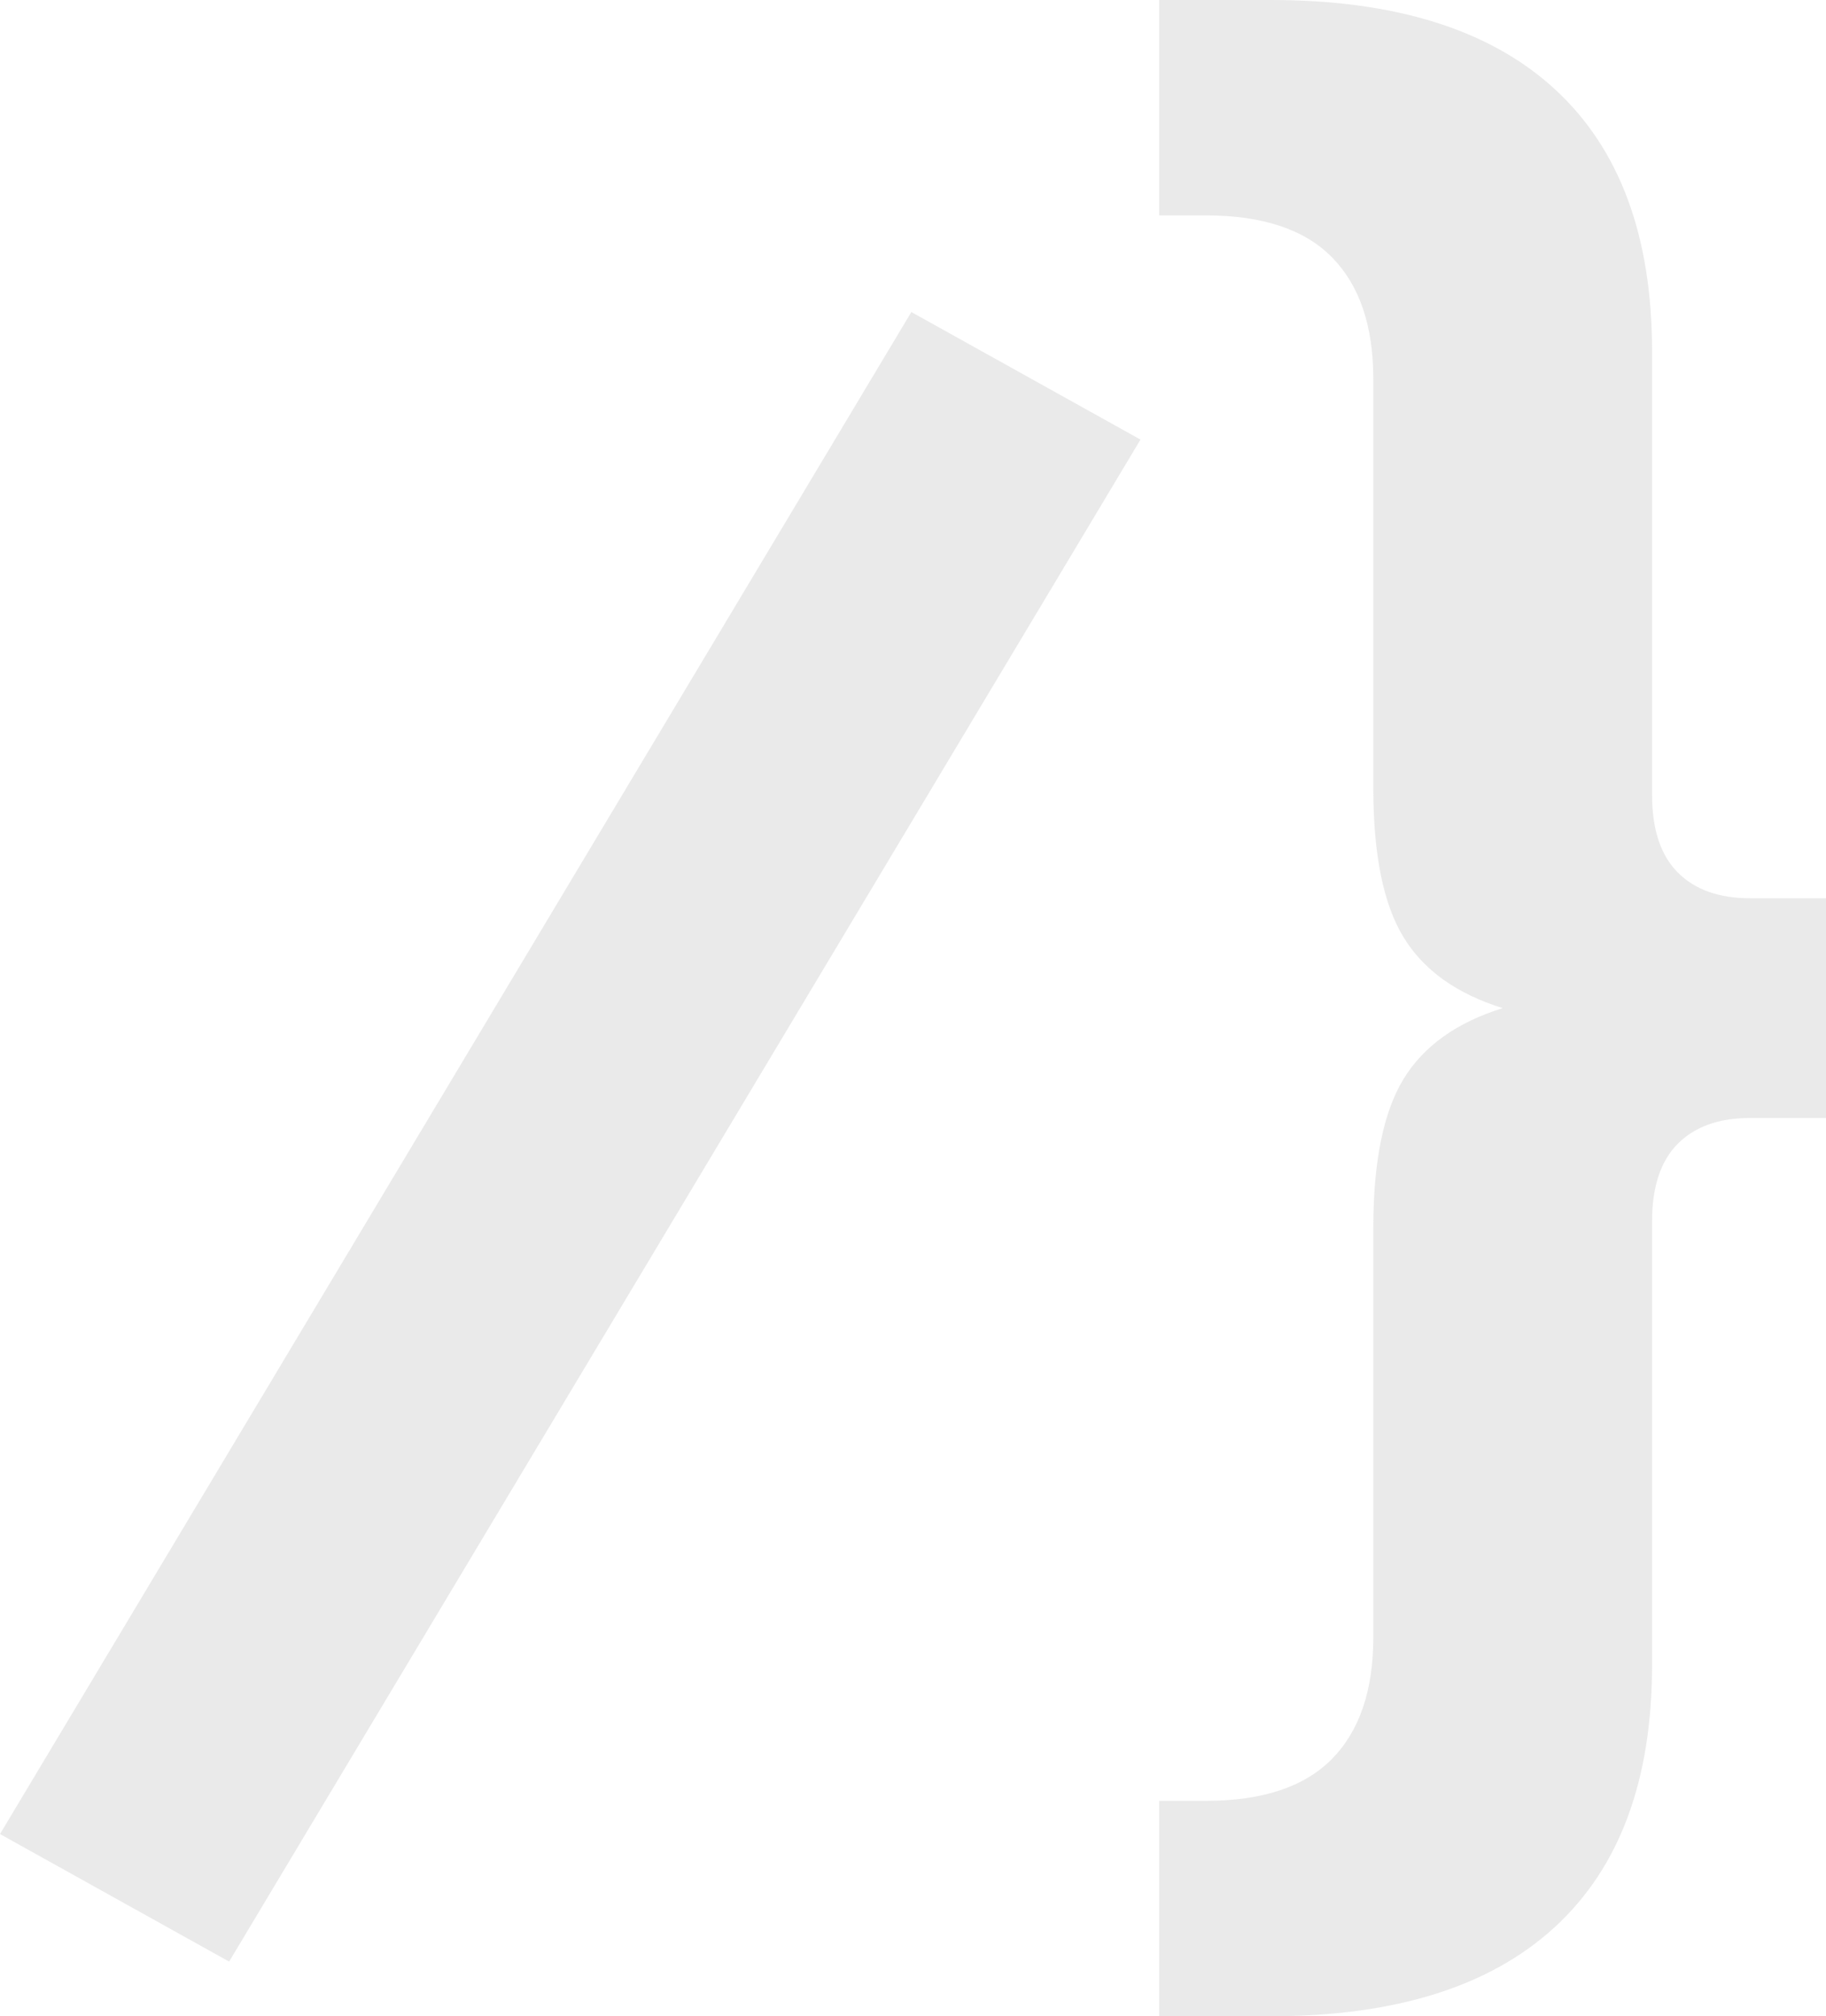 <svg xmlns="http://www.w3.org/2000/svg" width="241" height="266" viewBox="0 0 241 266">
    <path fill="#999999" fill-opacity="0.2" d="M150.525 57.994l-30.242-16.828L0 241.962l30.242 16.828L150.525 57.994zM167.715 266c16.482 0 28.99-3.931 37.526-11.794 8.535-7.862 12.802-19.372 12.802-34.529v-58.542c0-4.547 1.129-7.958 3.385-10.231 2.257-2.274 5.445-3.41 9.565-3.41H241v-28.988h-10.007c-4.12 0-7.308-1.136-9.565-3.41-2.256-2.273-3.385-5.684-3.385-10.23V46.322c0-15.157-4.267-26.667-12.802-34.53C196.706 3.932 184.197 0 167.716 0H153v28.419h6.18c7.457 0 13 1.847 16.63 5.541 3.63 3.695 5.444 9.047 5.444 16.057v53.996c0 8.715 1.325 15.251 3.973 19.609 2.65 4.357 7.015 7.483 13.097 9.378-6.082 1.895-10.448 5.02-13.097 9.378-2.648 4.358-3.973 10.894-3.973 19.61v53.995c0 7.01-1.815 12.362-5.445 16.057-3.63 3.694-9.172 5.541-16.628 5.541H153V266h14.716z"/>
</svg>

